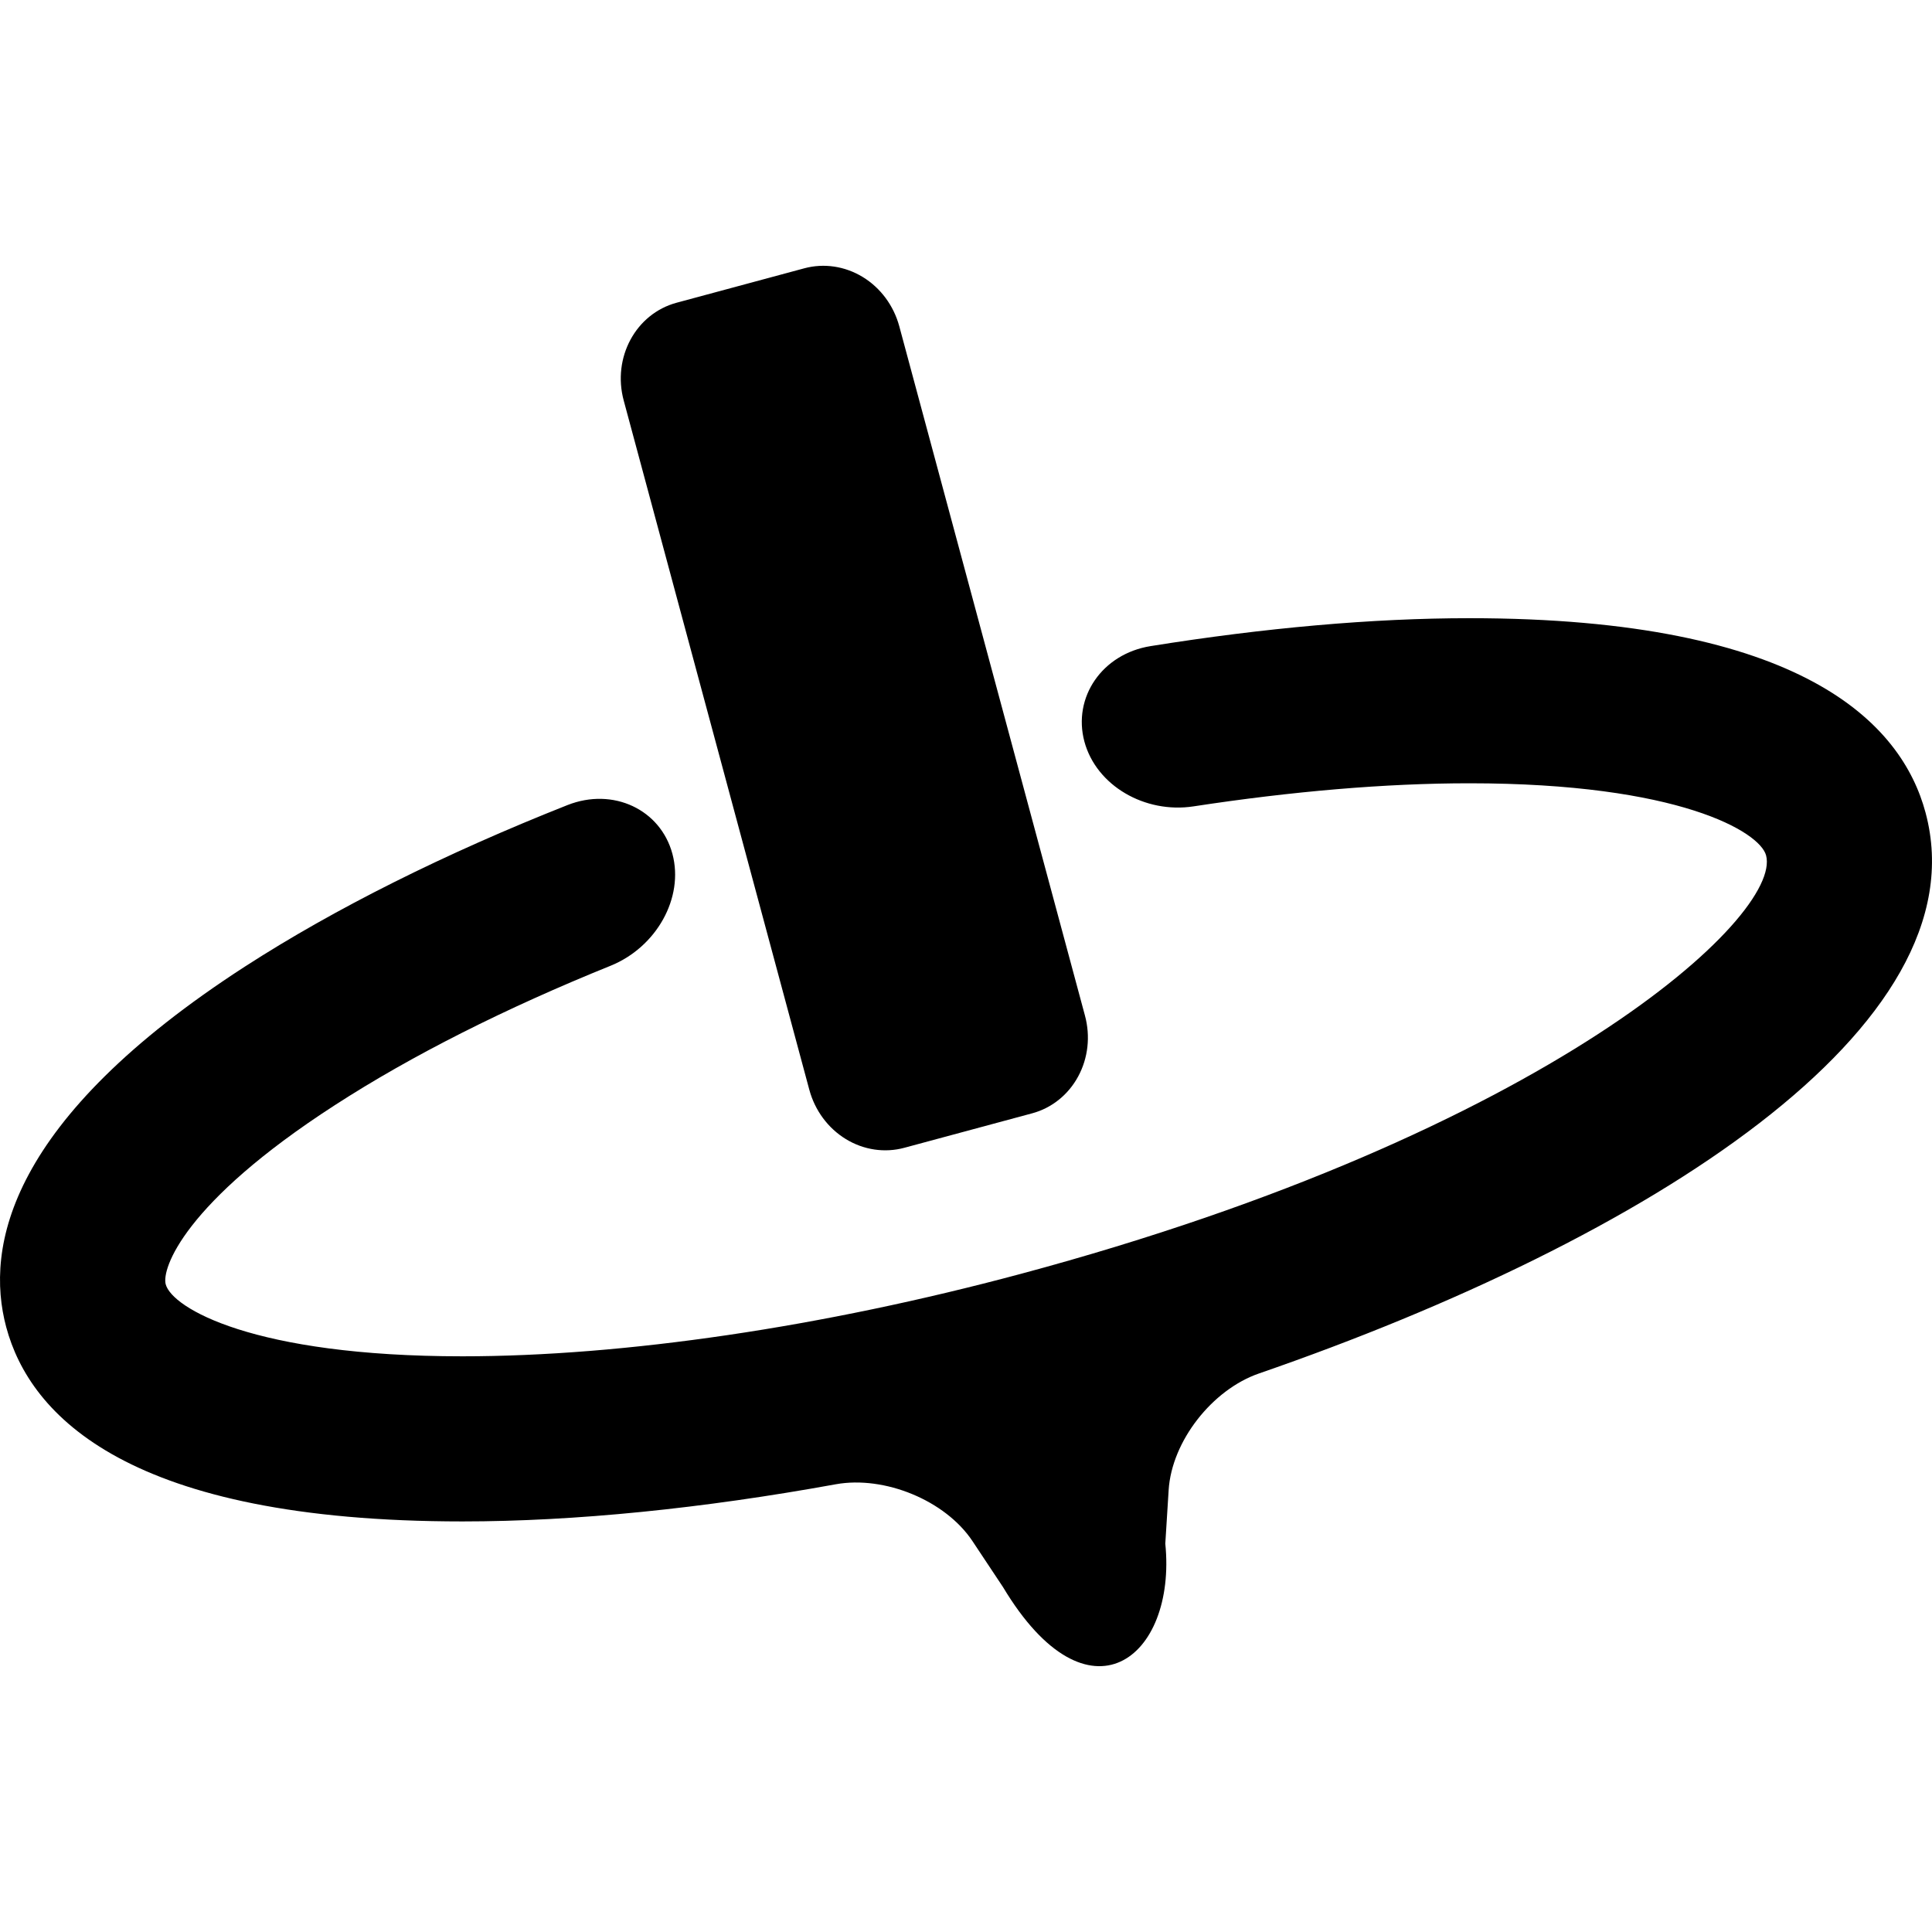 <?xml version="1.0" encoding="iso-8859-1"?>
<!-- Generator: Adobe Illustrator 16.0.0, SVG Export Plug-In . SVG Version: 6.00 Build 0)  -->
<!DOCTYPE svg PUBLIC "-//W3C//DTD SVG 1.1//EN" "http://www.w3.org/Graphics/SVG/1.1/DTD/svg11.dtd">
<svg version="1.1" id="Capa_1" xmlns="http://www.w3.org/2000/svg" xmlns:xlink="http://www.w3.org/1999/xlink" x="0px" y="0px"
	 width="126.647px" height="126.647px" viewBox="0 0 126.647 126.647" style="enable-background:new 0 0 126.647 126.647;"
	 xml:space="preserve">
<g>
	<g>
		<path d="M126.225,53.273c-1.556-5.819-8.011-12.749-29.905-12.749c-6.353,0-13.463,0.638-20.89,1.829
			c-3.185,0.507-5.121,3.359-4.346,6.256c0.778,2.891,3.967,4.739,7.156,4.25c6.446-0.985,12.587-1.513,18.079-1.513
			c13.741,0,19.04,3.184,19.451,4.725c1.072,4.002-14.259,18.159-48.867,27.437c-12.992,3.485-25.986,5.401-36.588,5.401
			c-13.747,0-19.042-3.177-19.453-4.722c-0.271-1.011,1.179-5.338,11.079-11.736c5.04-3.262,11.198-6.361,18.089-9.146
			c2.987-1.212,4.823-4.437,4.048-7.334c-0.778-2.896-3.875-4.379-6.877-3.197c-8.033,3.179-15.241,6.774-21.139,10.583
			C0.571,73.375-1.001,81.738,0.407,86.993c1.558,5.811,8.014,12.74,29.91,12.74c7.369,0,15.758-0.851,24.477-2.437
			c3.174-0.572,7.173,1.045,8.958,3.734l1.997,3.007c5.593,9.322,11.396,4.65,10.639-2.848l0.219-3.508
			c0.201-3.217,2.867-6.59,5.913-7.644C107.983,81.238,129.989,67.324,126.225,53.273z"/>
		<path d="M53.054,71.441c0.367,1.354,1.226,2.516,2.392,3.228c1.166,0.714,2.547,0.919,3.831,0.572l8.375-2.258
			c1.286-0.343,2.375-1.216,3.024-2.418c0.652-1.202,0.812-2.637,0.445-3.992L58.95,21.388c-0.366-1.354-1.226-2.515-2.392-3.228
			c-1.166-0.712-2.545-0.918-3.83-0.573l-8.373,2.257c-2.677,0.722-4.229,3.593-3.469,6.411L53.054,71.441z"/>
	</g>
</g>
<g>
</g>
<g>
</g>
<g>
</g>
<g>
</g>
<g>
</g>
<g>
</g>
<g>
</g>
<g>
</g>
<g>
</g>
<g>
</g>
<g>
</g>
<g>
</g>
<g>
</g>
<g>
</g>
<g>
</g>
</svg>
